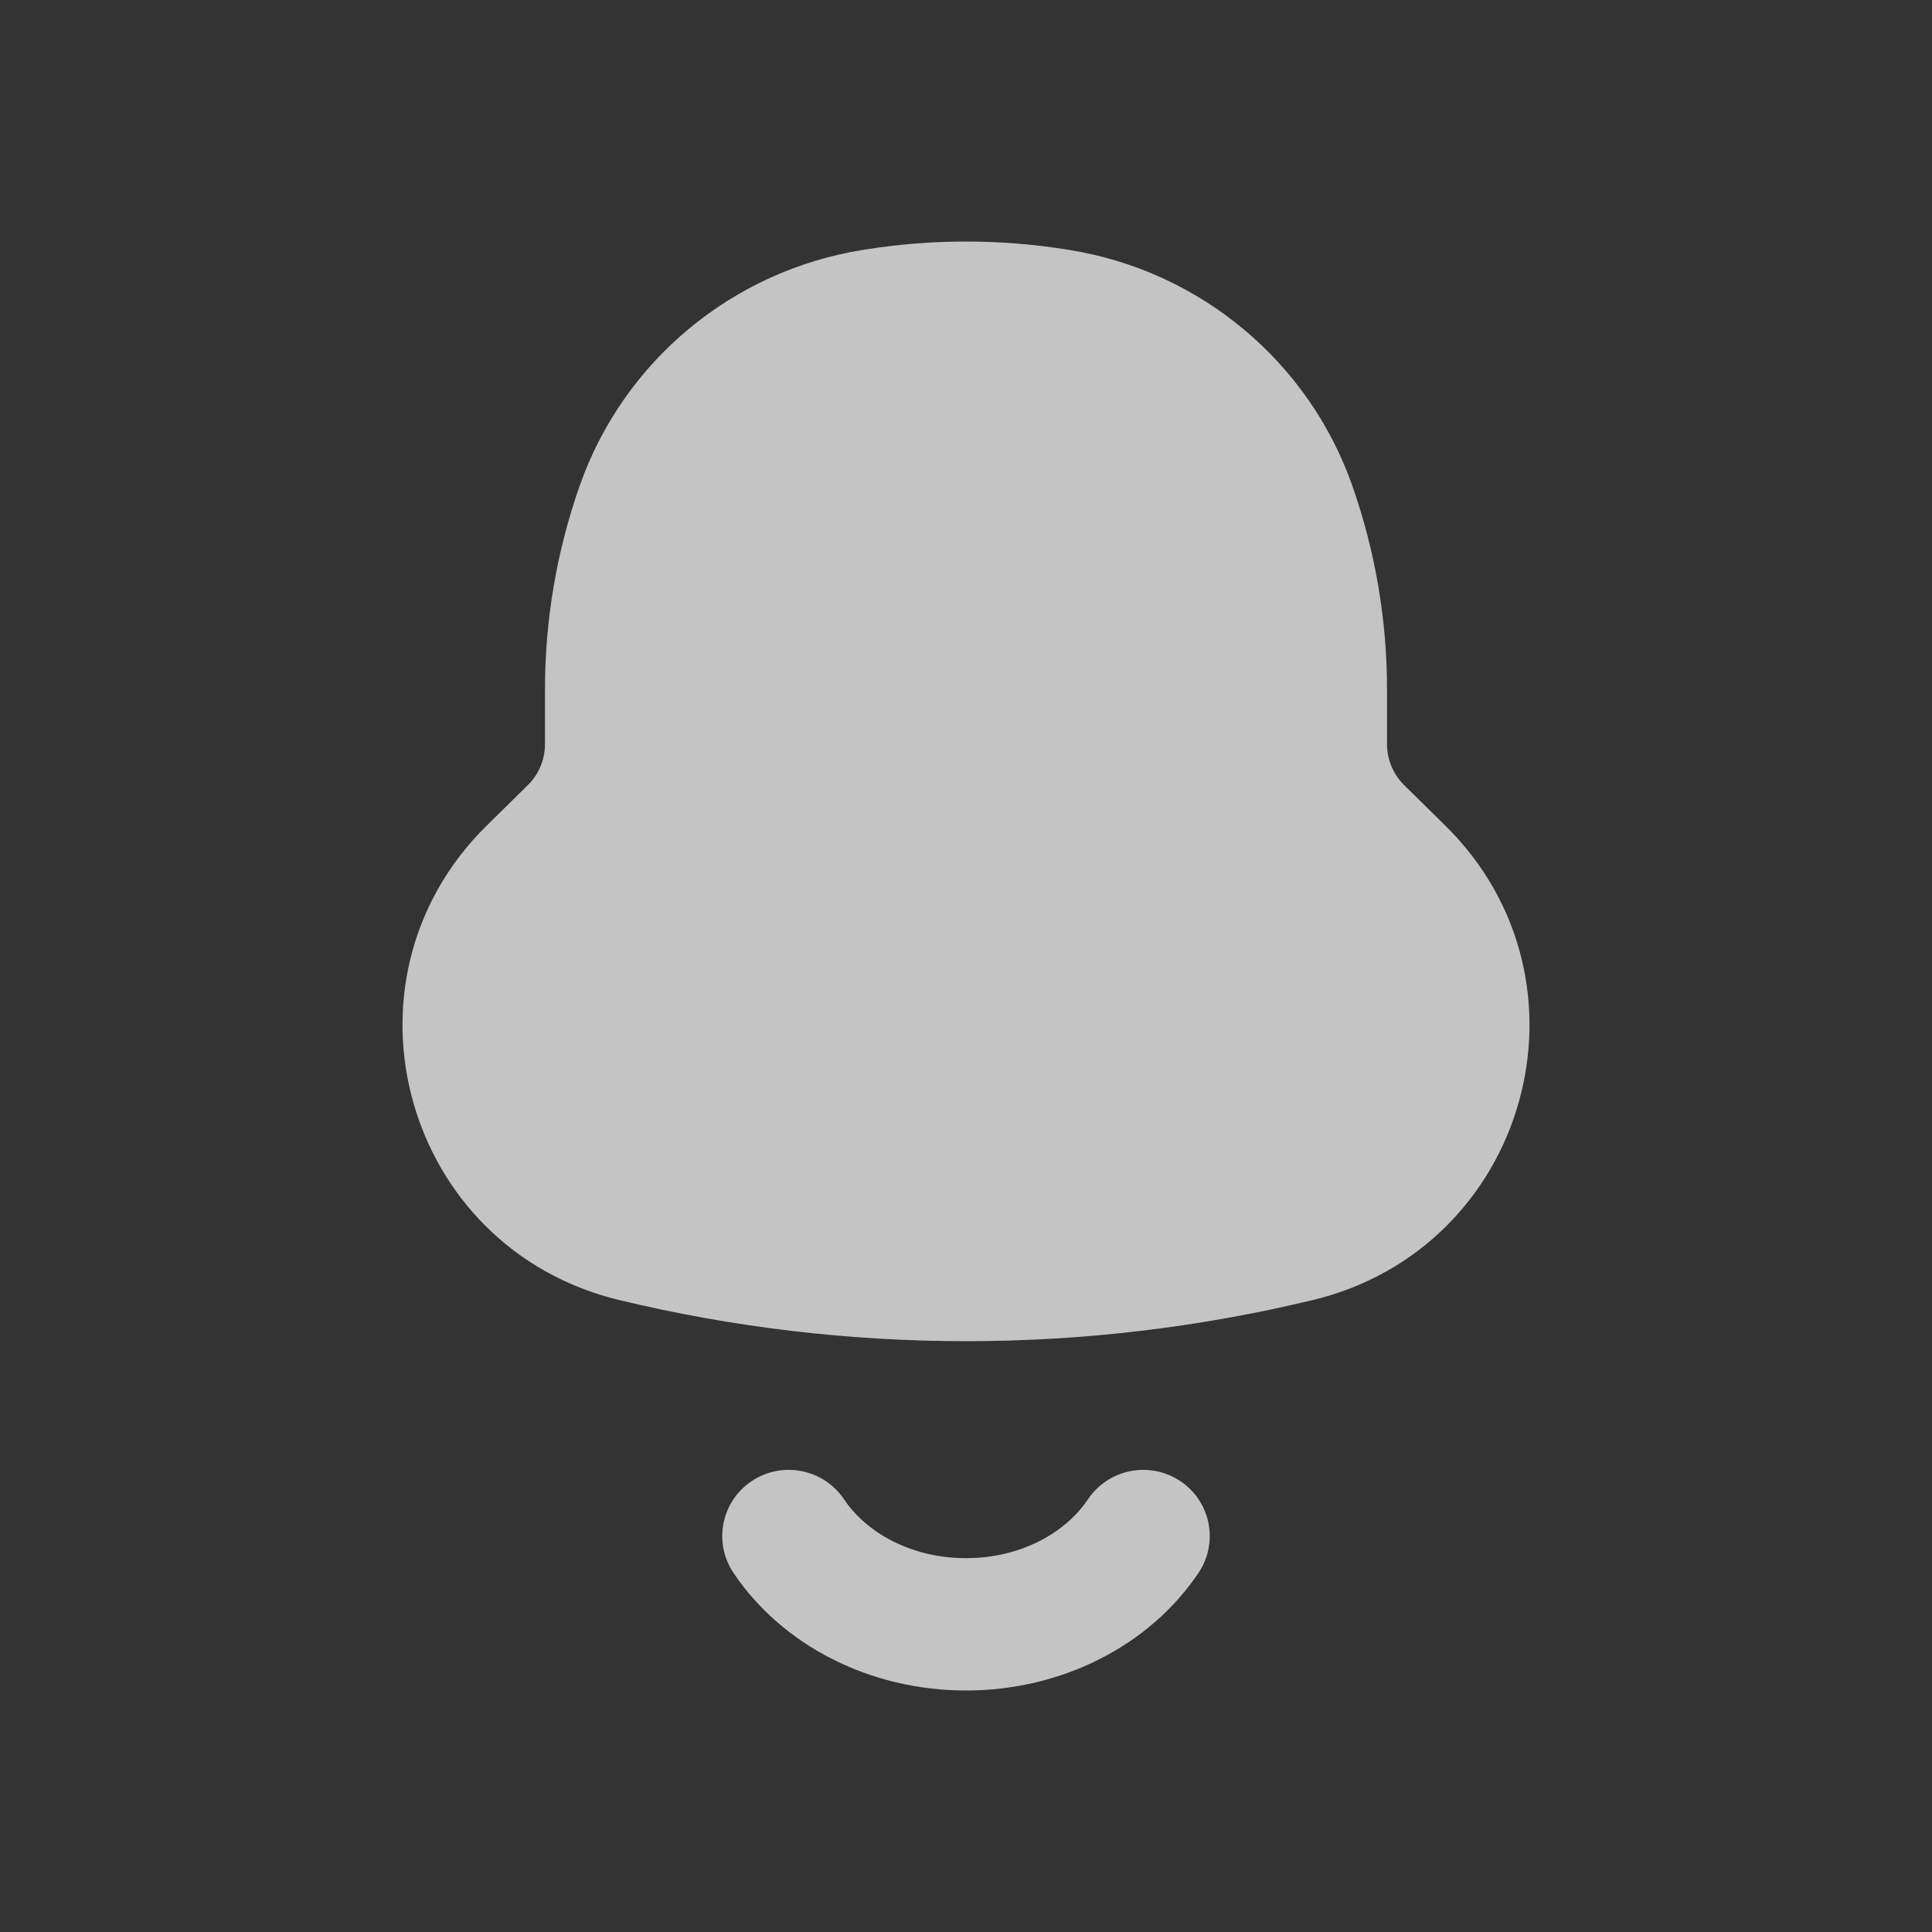 <svg width="24" height="24" viewBox="0 0 24 24" fill="none" xmlns="http://www.w3.org/2000/svg">
<rect x="0" y="0" width="24" height="24" fill="#333333" stroke="none"/>
<path fill-rule="evenodd" clip-rule="evenodd" d="M14.661 18.398C15.04 18.65 15.142 19.16 14.889 19.538C14.283 20.441 13.193 21 12 21C10.807 21 9.717 20.441 9.111 19.538C8.858 19.16 8.96 18.65 9.339 18.398C9.719 18.146 10.231 18.247 10.485 18.625C10.758 19.033 11.311 19.356 12 19.356C12.689 19.356 13.242 19.033 13.515 18.625C13.769 18.247 14.281 18.146 14.661 18.398Z" fill="white" fill-opacity="0.71"/>
<path d="M17.444 9.754C17.307 9.619 17.23 9.436 17.23 9.244V8.562C17.23 7.704 17.085 6.851 16.801 6.04C16.259 4.49 14.905 3.363 13.278 3.104L13.234 3.097C12.416 2.968 11.584 2.968 10.766 3.097L10.722 3.104C9.095 3.363 7.741 4.49 7.199 6.04C6.915 6.851 6.77 7.704 6.77 8.562V9.244C6.77 9.436 6.693 9.619 6.556 9.754L6.048 10.254C4.087 12.183 5.015 15.505 7.693 16.15C10.524 16.831 13.476 16.831 16.307 16.15C18.985 15.505 19.913 12.183 17.952 10.254L17.444 9.754Z" fill="white" fill-opacity="0.71"/>
</svg>
